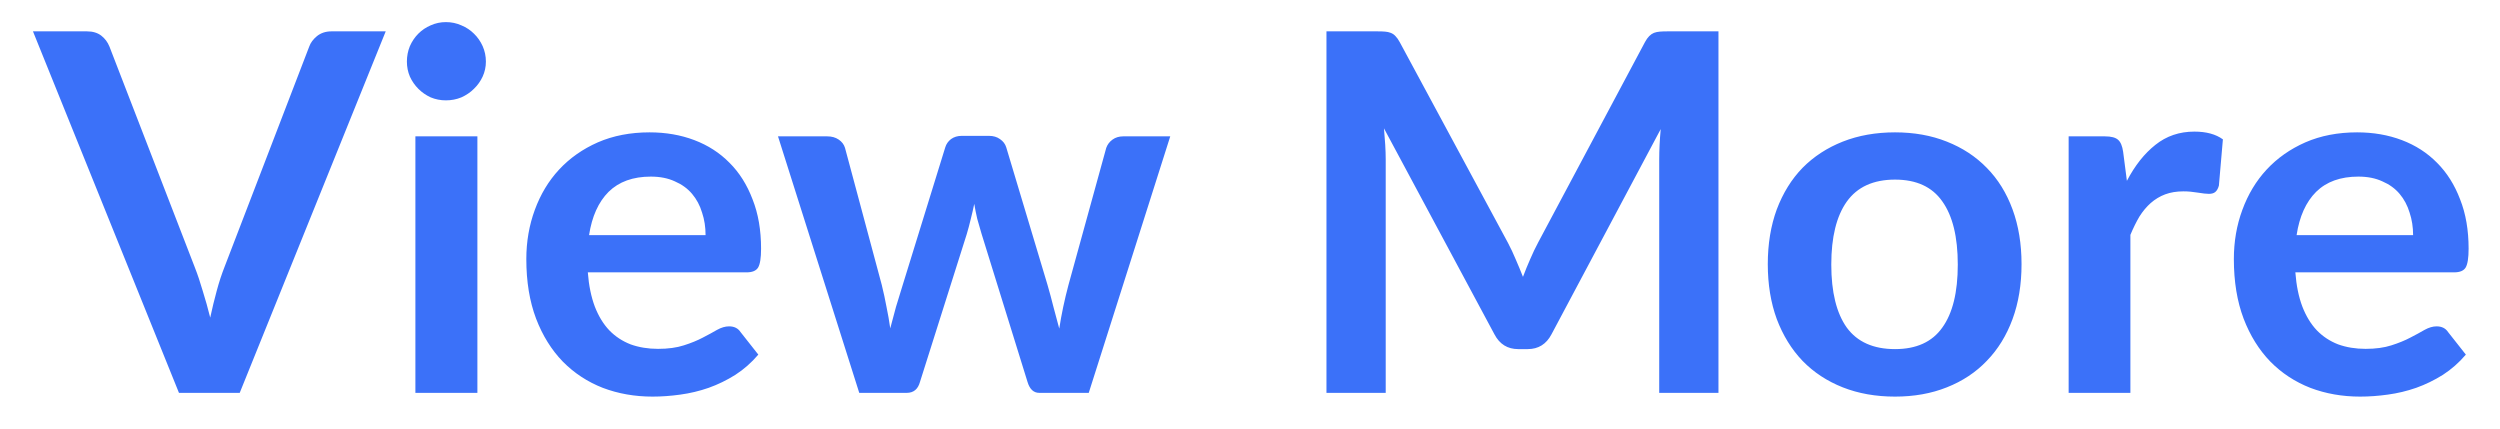 <svg width="70" height="12" viewBox="0 0 70 12" fill="none" xmlns="http://www.w3.org/2000/svg">
<path d="M10.8 0.878L6.712 11H5.011L0.923 0.878H2.435C2.598 0.878 2.731 0.918 2.834 0.997C2.937 1.076 3.014 1.179 3.065 1.305L5.452 7.479C5.531 7.68 5.606 7.901 5.676 8.144C5.751 8.382 5.821 8.632 5.886 8.893C5.942 8.632 6.003 8.382 6.068 8.144C6.133 7.901 6.206 7.68 6.285 7.479L8.658 1.305C8.695 1.198 8.768 1.1 8.875 1.011C8.987 0.922 9.122 0.878 9.281 0.878H10.8ZM13.367 3.818V11H11.631V3.818H13.367ZM13.605 1.725C13.605 1.874 13.574 2.014 13.514 2.145C13.453 2.276 13.371 2.39 13.269 2.488C13.171 2.586 13.054 2.665 12.919 2.726C12.783 2.782 12.639 2.81 12.485 2.81C12.335 2.81 12.193 2.782 12.058 2.726C11.927 2.665 11.813 2.586 11.715 2.488C11.617 2.39 11.537 2.276 11.477 2.145C11.421 2.014 11.393 1.874 11.393 1.725C11.393 1.571 11.421 1.426 11.477 1.291C11.537 1.156 11.617 1.039 11.715 0.941C11.813 0.843 11.927 0.766 12.058 0.71C12.193 0.649 12.335 0.619 12.485 0.619C12.639 0.619 12.783 0.649 12.919 0.71C13.054 0.766 13.171 0.843 13.269 0.941C13.371 1.039 13.453 1.156 13.514 1.291C13.574 1.426 13.605 1.571 13.605 1.725ZM19.756 6.583C19.756 6.359 19.724 6.149 19.658 5.953C19.598 5.752 19.504 5.577 19.378 5.428C19.252 5.279 19.091 5.162 18.895 5.078C18.704 4.989 18.48 4.945 18.223 4.945C17.724 4.945 17.33 5.087 17.04 5.372C16.756 5.657 16.574 6.06 16.494 6.583H19.756ZM16.459 7.626C16.487 7.995 16.553 8.314 16.655 8.585C16.758 8.851 16.893 9.073 17.061 9.25C17.229 9.423 17.428 9.553 17.656 9.642C17.89 9.726 18.146 9.768 18.426 9.768C18.706 9.768 18.947 9.735 19.147 9.67C19.353 9.605 19.53 9.532 19.679 9.453C19.833 9.374 19.966 9.301 20.078 9.236C20.195 9.171 20.307 9.138 20.414 9.138C20.559 9.138 20.666 9.192 20.736 9.299L21.233 9.929C21.042 10.153 20.827 10.342 20.589 10.496C20.351 10.645 20.102 10.767 19.84 10.86C19.584 10.949 19.32 11.012 19.049 11.049C18.783 11.086 18.524 11.105 18.272 11.105C17.773 11.105 17.309 11.023 16.879 10.86C16.45 10.692 16.077 10.447 15.759 10.125C15.442 9.798 15.192 9.397 15.01 8.921C14.828 8.44 14.737 7.885 14.737 7.255C14.737 6.765 14.817 6.305 14.975 5.876C15.134 5.442 15.36 5.066 15.654 4.749C15.953 4.427 16.315 4.173 16.739 3.986C17.169 3.799 17.652 3.706 18.188 3.706C18.641 3.706 19.059 3.778 19.441 3.923C19.824 4.068 20.153 4.28 20.428 4.56C20.704 4.835 20.918 5.176 21.072 5.582C21.231 5.983 21.31 6.443 21.31 6.961C21.31 7.222 21.282 7.4 21.226 7.493C21.17 7.582 21.063 7.626 20.904 7.626H16.459ZM32.767 3.818L30.485 11H29.099C28.941 11 28.831 10.897 28.77 10.692L27.482 6.541C27.44 6.401 27.401 6.263 27.363 6.128C27.331 5.988 27.302 5.848 27.279 5.708C27.251 5.848 27.218 5.99 27.181 6.135C27.148 6.275 27.111 6.415 27.069 6.555L25.76 10.692C25.704 10.897 25.581 11 25.389 11H24.059L21.784 3.818H23.163C23.289 3.818 23.396 3.848 23.485 3.909C23.574 3.97 23.632 4.047 23.66 4.14L24.689 7.976C24.741 8.186 24.785 8.391 24.822 8.592C24.864 8.793 24.899 8.993 24.927 9.194C24.979 8.993 25.032 8.793 25.088 8.592C25.149 8.391 25.212 8.186 25.277 7.976L26.467 4.126C26.495 4.033 26.549 3.956 26.628 3.895C26.712 3.834 26.812 3.804 26.929 3.804H27.692C27.814 3.804 27.916 3.834 28 3.895C28.089 3.956 28.147 4.033 28.175 4.126L29.33 7.976C29.391 8.186 29.447 8.394 29.498 8.599C29.554 8.8 29.608 9 29.659 9.201C29.72 8.804 29.806 8.396 29.918 7.976L30.975 4.14C31.008 4.047 31.066 3.97 31.15 3.909C31.234 3.848 31.334 3.818 31.451 3.818H32.767ZM48.117 0.878V11H46.458V4.462C46.458 4.201 46.472 3.918 46.5 3.615L43.441 9.362C43.296 9.637 43.074 9.775 42.776 9.775H42.51C42.211 9.775 41.989 9.637 41.845 9.362L38.751 3.594C38.765 3.748 38.776 3.9 38.786 4.049C38.795 4.198 38.8 4.336 38.8 4.462V11H37.141V0.878H38.562C38.646 0.878 38.718 0.88 38.779 0.885C38.839 0.89 38.893 0.901 38.94 0.92C38.991 0.939 39.035 0.969 39.073 1.011C39.115 1.053 39.154 1.109 39.192 1.179L42.223 6.8C42.302 6.949 42.374 7.103 42.44 7.262C42.51 7.421 42.577 7.584 42.643 7.752C42.708 7.579 42.776 7.414 42.846 7.255C42.916 7.092 42.99 6.935 43.07 6.786L46.059 1.179C46.096 1.109 46.136 1.053 46.178 1.011C46.22 0.969 46.264 0.939 46.311 0.92C46.362 0.901 46.418 0.89 46.479 0.885C46.539 0.88 46.612 0.878 46.696 0.878H48.117ZM53.061 3.706C53.593 3.706 54.076 3.792 54.51 3.965C54.949 4.138 55.322 4.383 55.63 4.7C55.943 5.017 56.183 5.405 56.351 5.862C56.519 6.319 56.603 6.83 56.603 7.395C56.603 7.964 56.519 8.478 56.351 8.935C56.183 9.392 55.943 9.782 55.63 10.104C55.322 10.426 54.949 10.673 54.51 10.846C54.076 11.019 53.593 11.105 53.061 11.105C52.525 11.105 52.037 11.019 51.598 10.846C51.16 10.673 50.784 10.426 50.471 10.104C50.163 9.782 49.923 9.392 49.75 8.935C49.582 8.478 49.498 7.964 49.498 7.395C49.498 6.83 49.582 6.319 49.75 5.862C49.923 5.405 50.163 5.017 50.471 4.7C50.784 4.383 51.16 4.138 51.598 3.965C52.037 3.792 52.525 3.706 53.061 3.706ZM53.061 9.775C53.659 9.775 54.1 9.574 54.384 9.173C54.674 8.772 54.818 8.184 54.818 7.409C54.818 6.634 54.674 6.044 54.384 5.638C54.1 5.232 53.659 5.029 53.061 5.029C52.455 5.029 52.004 5.234 51.71 5.645C51.421 6.051 51.276 6.639 51.276 7.409C51.276 8.179 51.421 8.767 51.71 9.173C52.004 9.574 52.455 9.775 53.061 9.775ZM59.553 5.064C59.777 4.635 60.043 4.299 60.351 4.056C60.659 3.809 61.023 3.685 61.443 3.685C61.775 3.685 62.041 3.757 62.241 3.902L62.129 5.197C62.106 5.281 62.071 5.342 62.024 5.379C61.982 5.412 61.924 5.428 61.849 5.428C61.779 5.428 61.674 5.416 61.534 5.393C61.399 5.37 61.266 5.358 61.135 5.358C60.944 5.358 60.774 5.386 60.624 5.442C60.475 5.498 60.34 5.58 60.218 5.687C60.102 5.79 59.997 5.916 59.903 6.065C59.815 6.214 59.731 6.385 59.651 6.576V11H57.922V3.818H58.937C59.115 3.818 59.238 3.851 59.308 3.916C59.378 3.977 59.425 4.089 59.448 4.252L59.553 5.064ZM67.567 6.583C67.567 6.359 67.534 6.149 67.469 5.953C67.408 5.752 67.315 5.577 67.189 5.428C67.063 5.279 66.902 5.162 66.706 5.078C66.515 4.989 66.291 4.945 66.034 4.945C65.535 4.945 65.14 5.087 64.851 5.372C64.566 5.657 64.384 6.06 64.305 6.583H67.567ZM64.27 7.626C64.298 7.995 64.363 8.314 64.466 8.585C64.569 8.851 64.704 9.073 64.872 9.25C65.04 9.423 65.238 9.553 65.467 9.642C65.7 9.726 65.957 9.768 66.237 9.768C66.517 9.768 66.757 9.735 66.958 9.67C67.163 9.605 67.341 9.532 67.49 9.453C67.644 9.374 67.777 9.301 67.889 9.236C68.006 9.171 68.118 9.138 68.225 9.138C68.37 9.138 68.477 9.192 68.547 9.299L69.044 9.929C68.853 10.153 68.638 10.342 68.4 10.496C68.162 10.645 67.912 10.767 67.651 10.86C67.394 10.949 67.131 11.012 66.86 11.049C66.594 11.086 66.335 11.105 66.083 11.105C65.584 11.105 65.119 11.023 64.69 10.86C64.261 10.692 63.887 10.447 63.57 10.125C63.253 9.798 63.003 9.397 62.821 8.921C62.639 8.44 62.548 7.885 62.548 7.255C62.548 6.765 62.627 6.305 62.786 5.876C62.945 5.442 63.171 5.066 63.465 4.749C63.764 4.427 64.125 4.173 64.55 3.986C64.979 3.799 65.462 3.706 65.999 3.706C66.452 3.706 66.869 3.778 67.252 3.923C67.635 4.068 67.964 4.28 68.239 4.56C68.514 4.835 68.729 5.176 68.883 5.582C69.042 5.983 69.121 6.443 69.121 6.961C69.121 7.222 69.093 7.4 69.037 7.493C68.981 7.582 68.874 7.626 68.715 7.626H64.27Z" fill="#3B71F9"/>
</svg>
